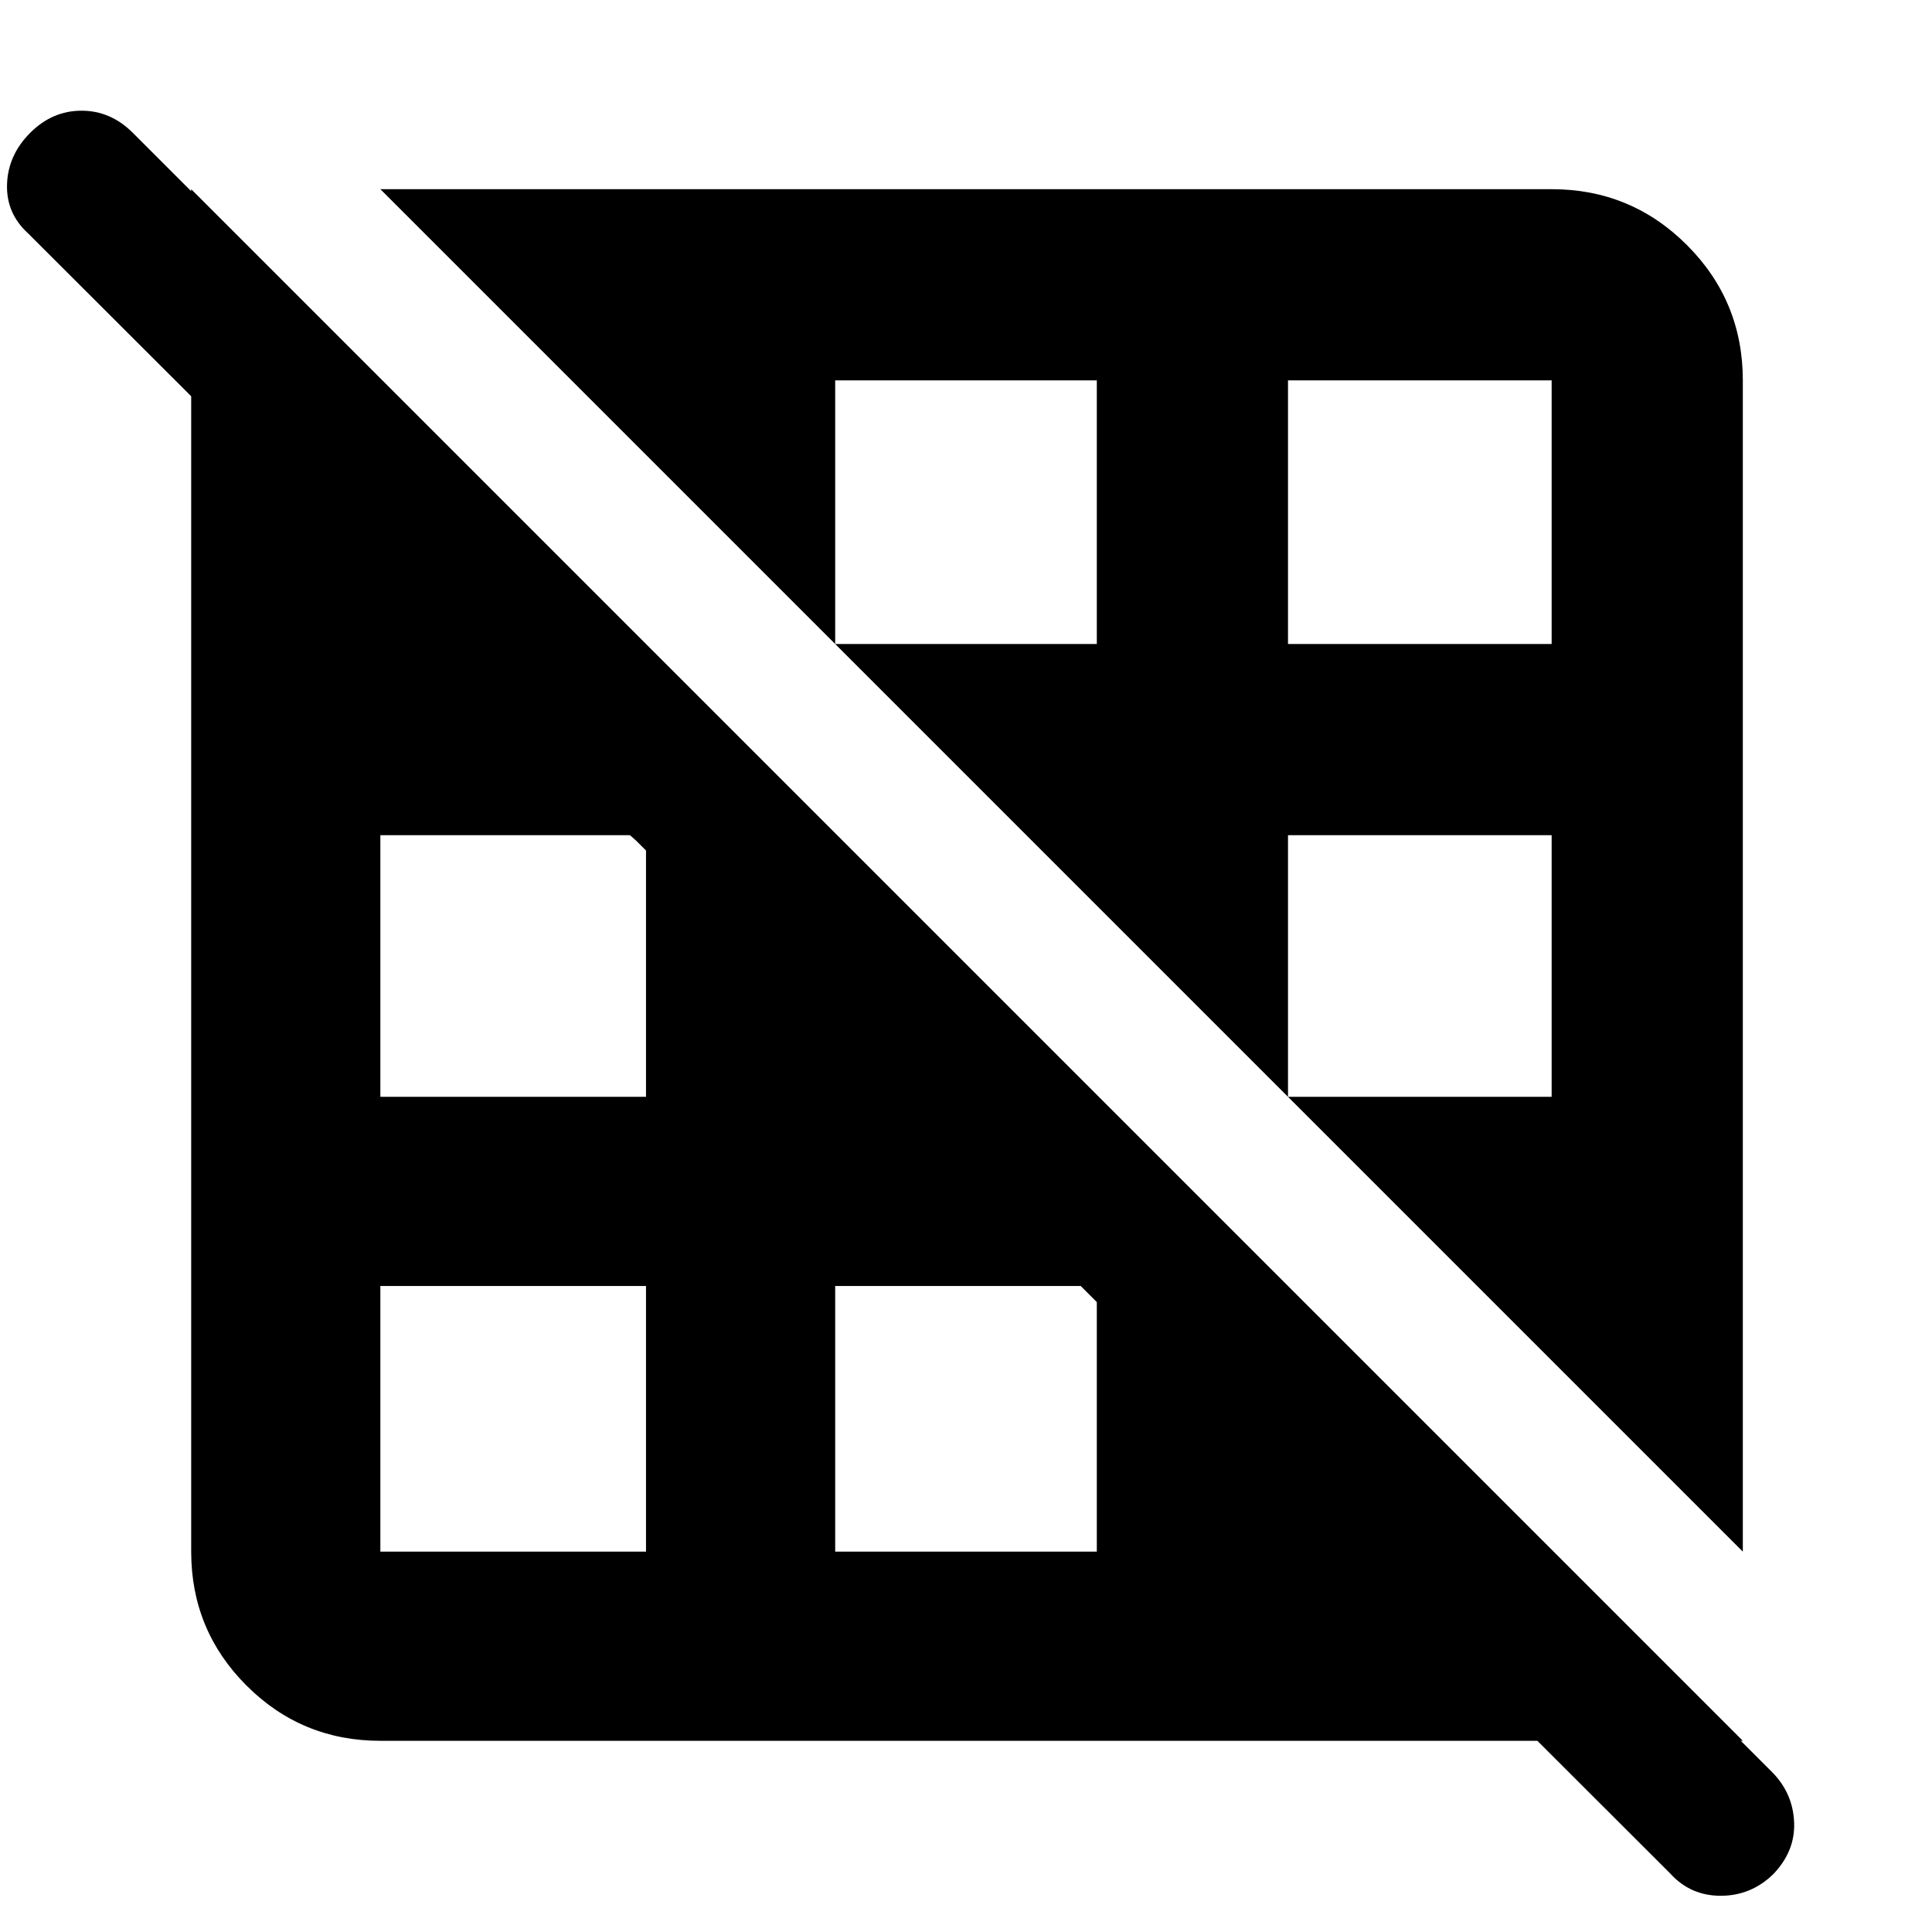 <svg height="48" viewBox="0 -960 960 960" width="48" xmlns="http://www.w3.org/2000/svg">
  <defs>
    <style type="text/css" id="current-color-scheme">.ColorScheme-Highlight { color:#000000; }</style>
  </defs><path class="ColorScheme-Highlight" fill="currentColor" d="m321-189v-132h-132v132zm224 0v-124l-8-8h-122v132zm-224-226v-123l-8-7h-124v130zm450 0v-130h-131v130h-1zm-226-225v-131h-130v132-1zm226 0v-131h-131v131zm95 451-677-677h582q39.46 0 67.23 27.77 27.77 27.77 27.77 67.23zm-677 94q-39.05 0-66.53-27.47-27.47-27.48-27.47-66.53v-677l771 771zm641 66-816-815q-11-10-10.5-24.5t11.5-25.5q11-11 25.5-11t25.5 11l815 815q10 10.45 10.5 24.73.5 14.27-10.5 25.66-11 10.61-26 10.61t-25-11z"/></svg>